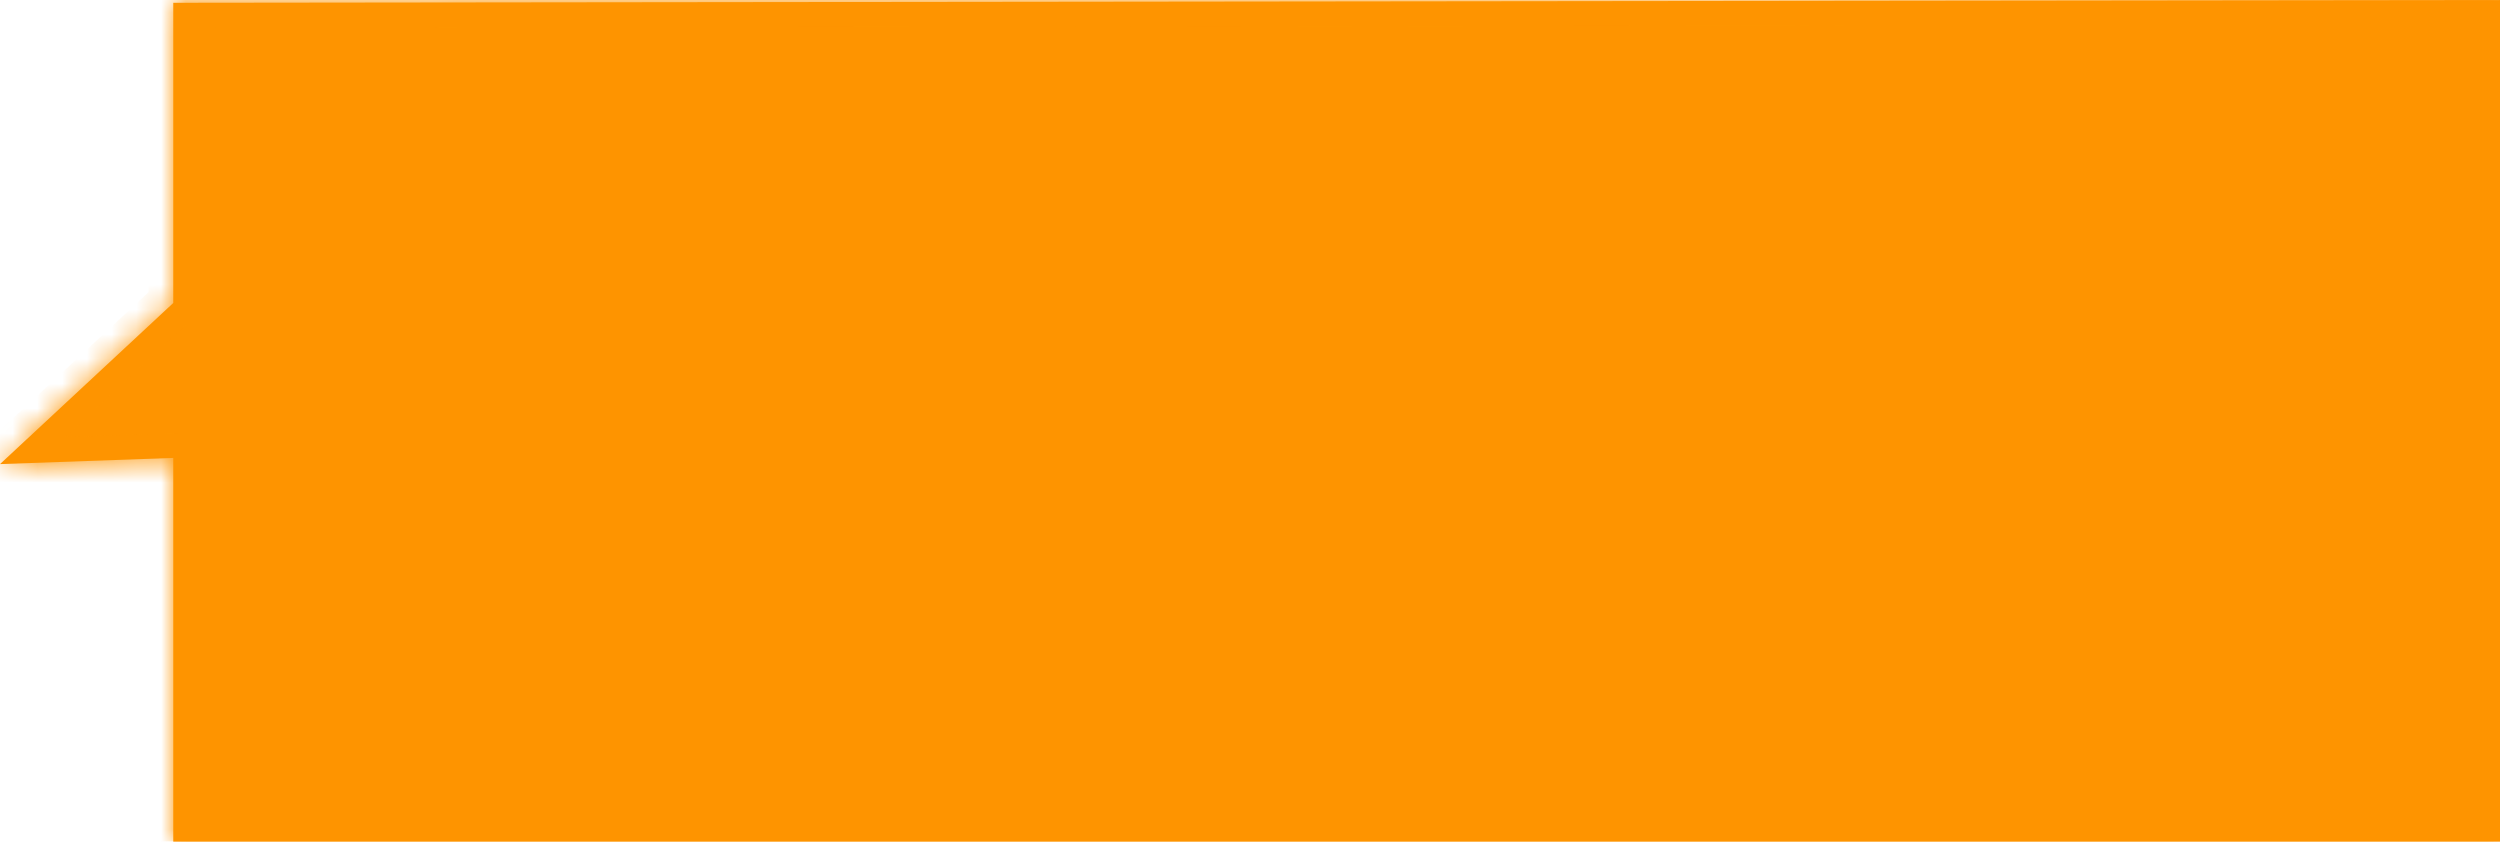 ﻿<?xml version="1.0" encoding="utf-8"?>
<svg version="1.1" xmlns:xlink="http://www.w3.org/1999/xlink" width="101px" height="34px" xmlns="http://www.w3.org/2000/svg">
  <defs>
    <mask fill="white" id="clip2507">
      <path d="M 0 18.75  L 7 12.24  L 7 0.113  L 101 0  L 101 34  L 7 34  L 7 18.5  L 0 18.75  Z " fill-rule="evenodd" />
    </mask>
  </defs>
  <g transform="matrix(1 0 0 1 -593 -673 )">
    <path d="M 0 18.75  L 7 12.24  L 7 0.113  L 101 0  L 101 34  L 7 34  L 7 18.5  L 0 18.75  Z " fill-rule="nonzero" fill="#fe9400" stroke="none" transform="matrix(1 0 0 1 593 673 )" />
    <path d="M 0 18.75  L 7 12.24  L 7 0.113  L 101 0  L 101 34  L 7 34  L 7 18.5  L 0 18.75  Z " stroke-width="2" stroke="#fe9400" fill="none" transform="matrix(1 0 0 1 593 673 )" mask="url(#clip2507)" />
  </g>
</svg>
